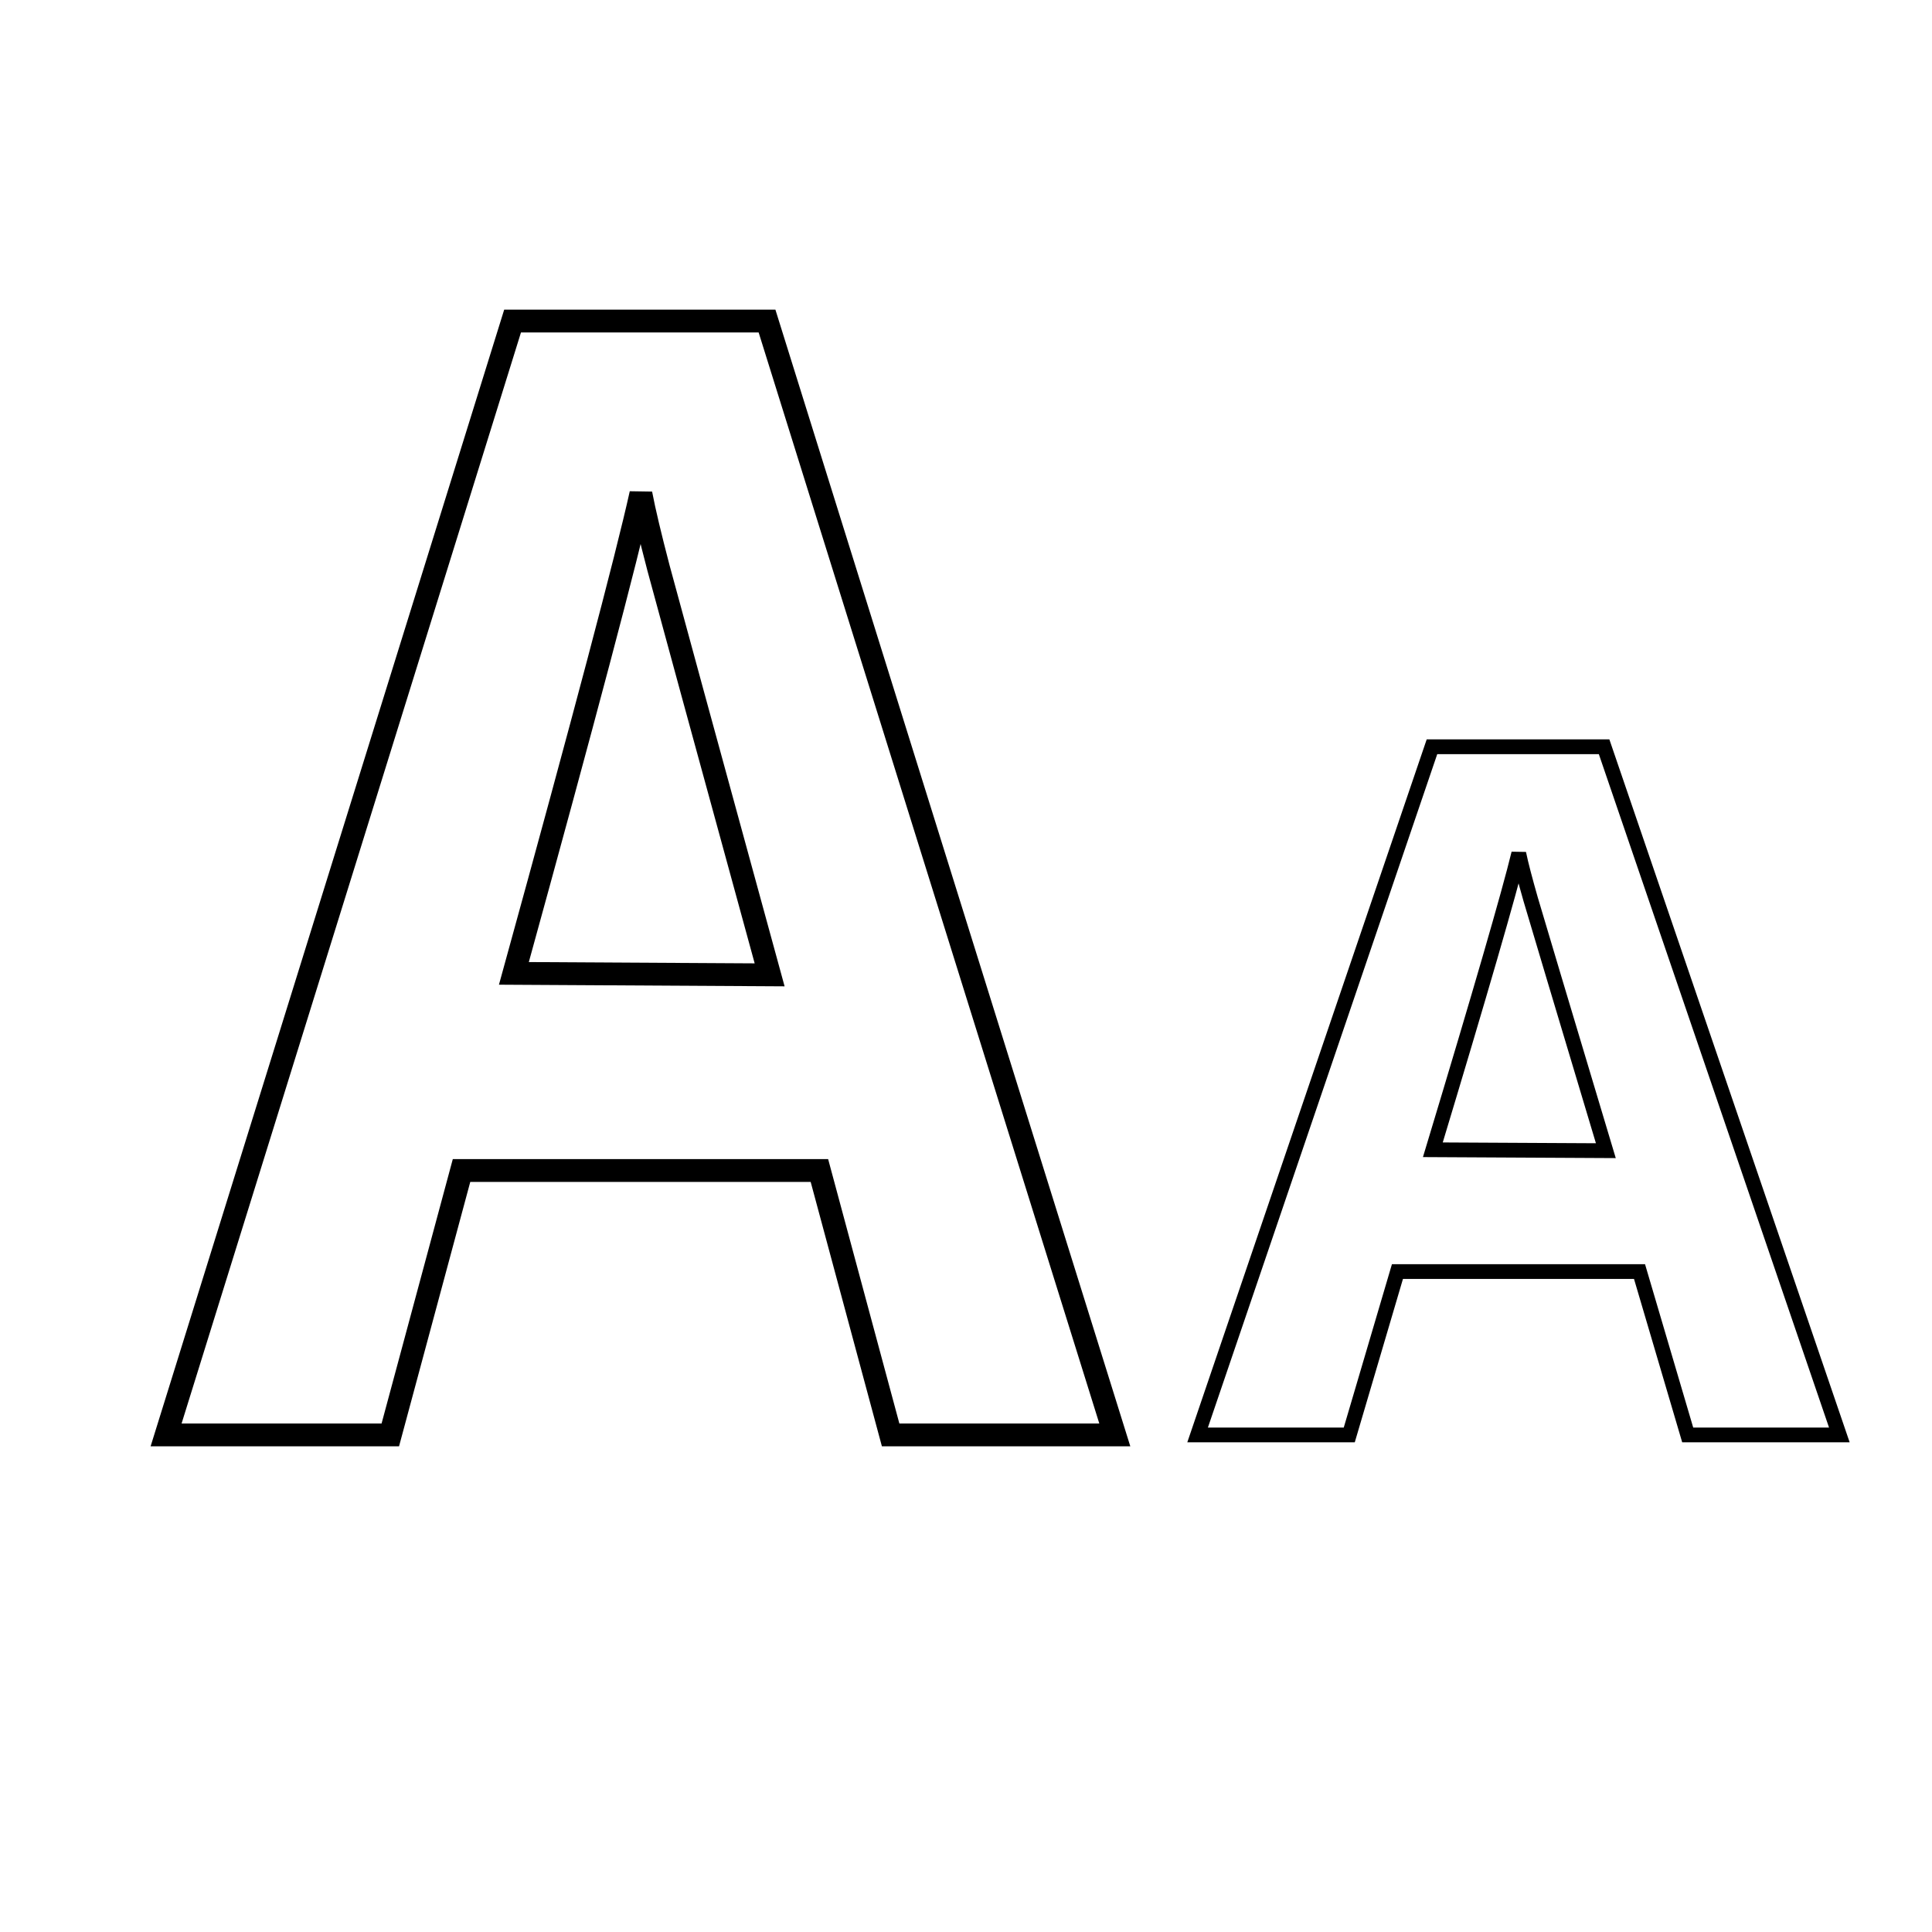 <svg xmlns="http://www.w3.org/2000/svg" class="h-5 w-5" fill="none" viewBox="0 0 100 100" stroke="currentColor">\n            <path d="m46.099 74.271-3.687-13.686h-18.523l-3.687 13.686h-11.605l17.934-57.653h13.17l18.001 57.653zm-6.263-23.813q-5.097-18.612-5.752-21.056c-0.422-1.617-0.733-2.908-0.911-3.848q-1.111 5.013-6.574 24.828z" stroke-width="1.18"/>\n            <path d="m87.355 74.271-2.494-8.456h-12.529l-2.494 8.456h-7.85l12.131-35.619h8.909l12.176 35.619zm-4.237-14.712q-3.448-11.499-3.891-13.009c-0.285-0.999-0.496-1.796-0.616-2.377q-0.751 3.097-4.447 15.339z" stroke-width=".763"/>\n            </svg>